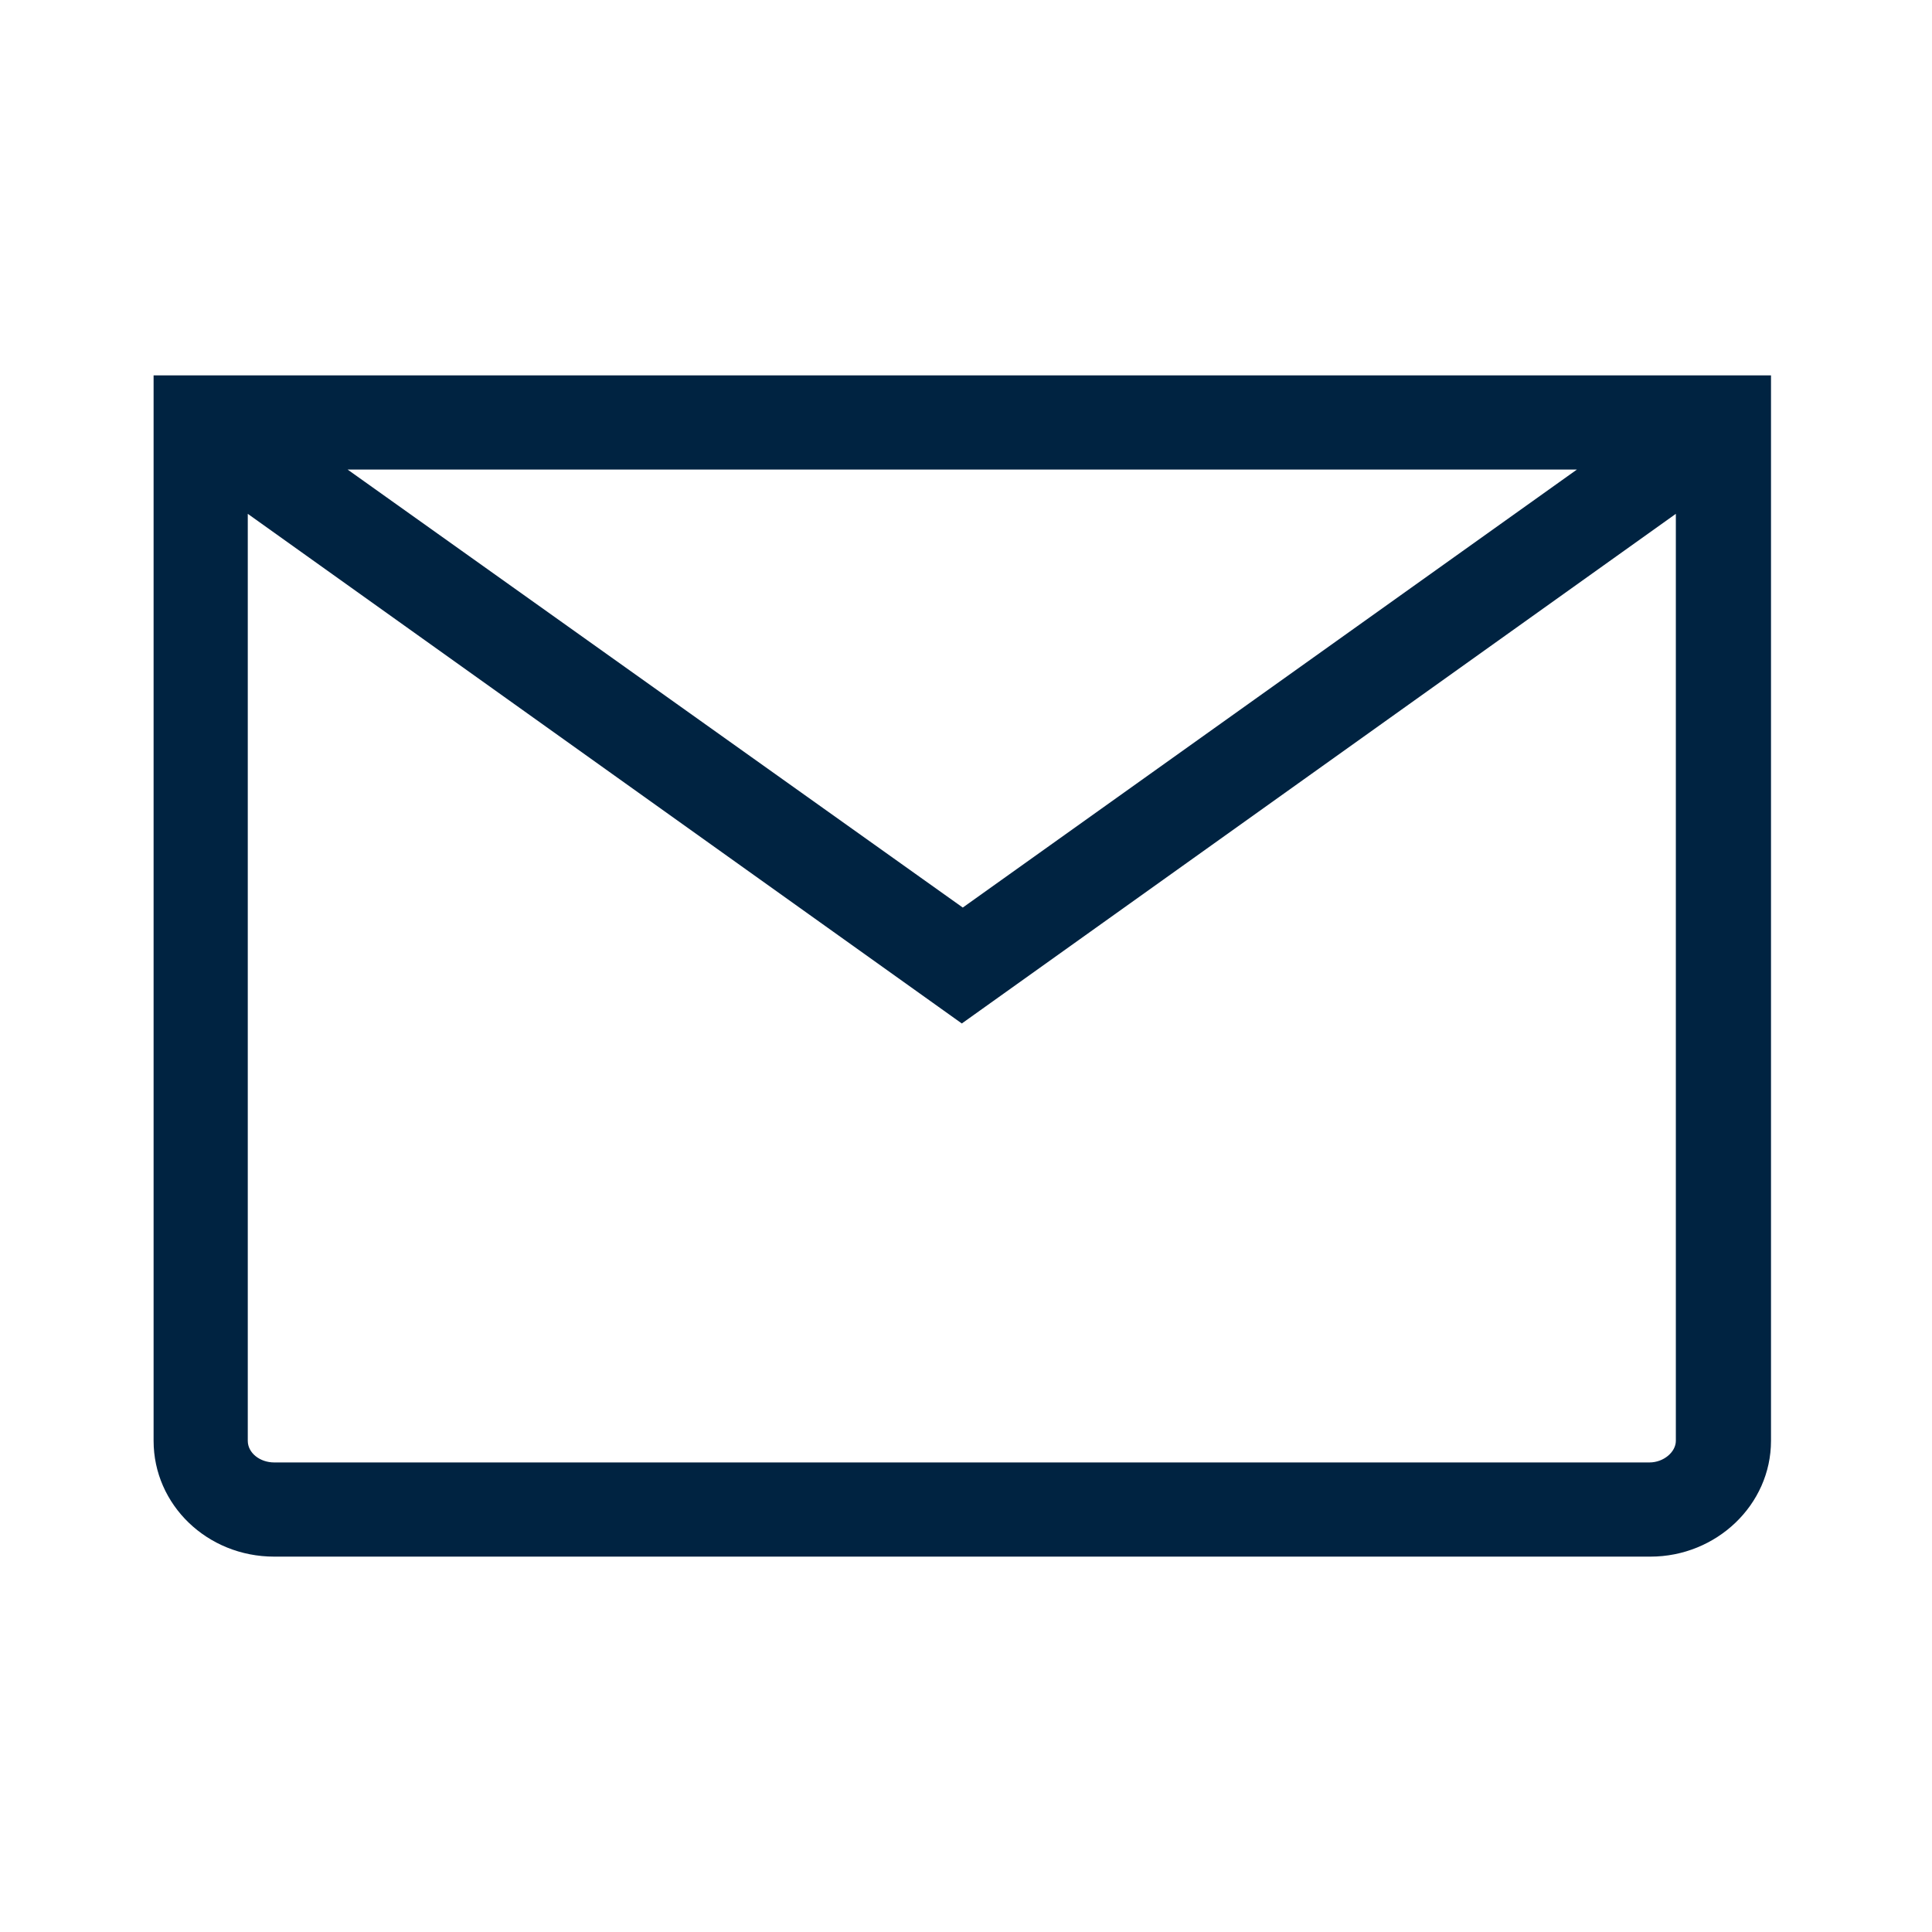<svg width="24" height="24" viewBox="0 0 24 24" fill="none" xmlns="http://www.w3.org/2000/svg">
<path d="M1.908 4.663V17.898C1.908 18.694 2.575 19.337 3.406 19.337H20.502C21.321 19.337 22 18.694 22 17.898V4.663H1.908ZM19.589 5.833L11.96 11.274L4.318 5.833H19.578H19.589ZM20.502 18.167H3.406C3.23 18.167 3.078 18.05 3.078 17.898V6.383L11.948 12.714L20.818 6.383V17.898C20.818 18.038 20.666 18.167 20.49 18.167H20.502Z" fill="#002341"/>
</svg>

